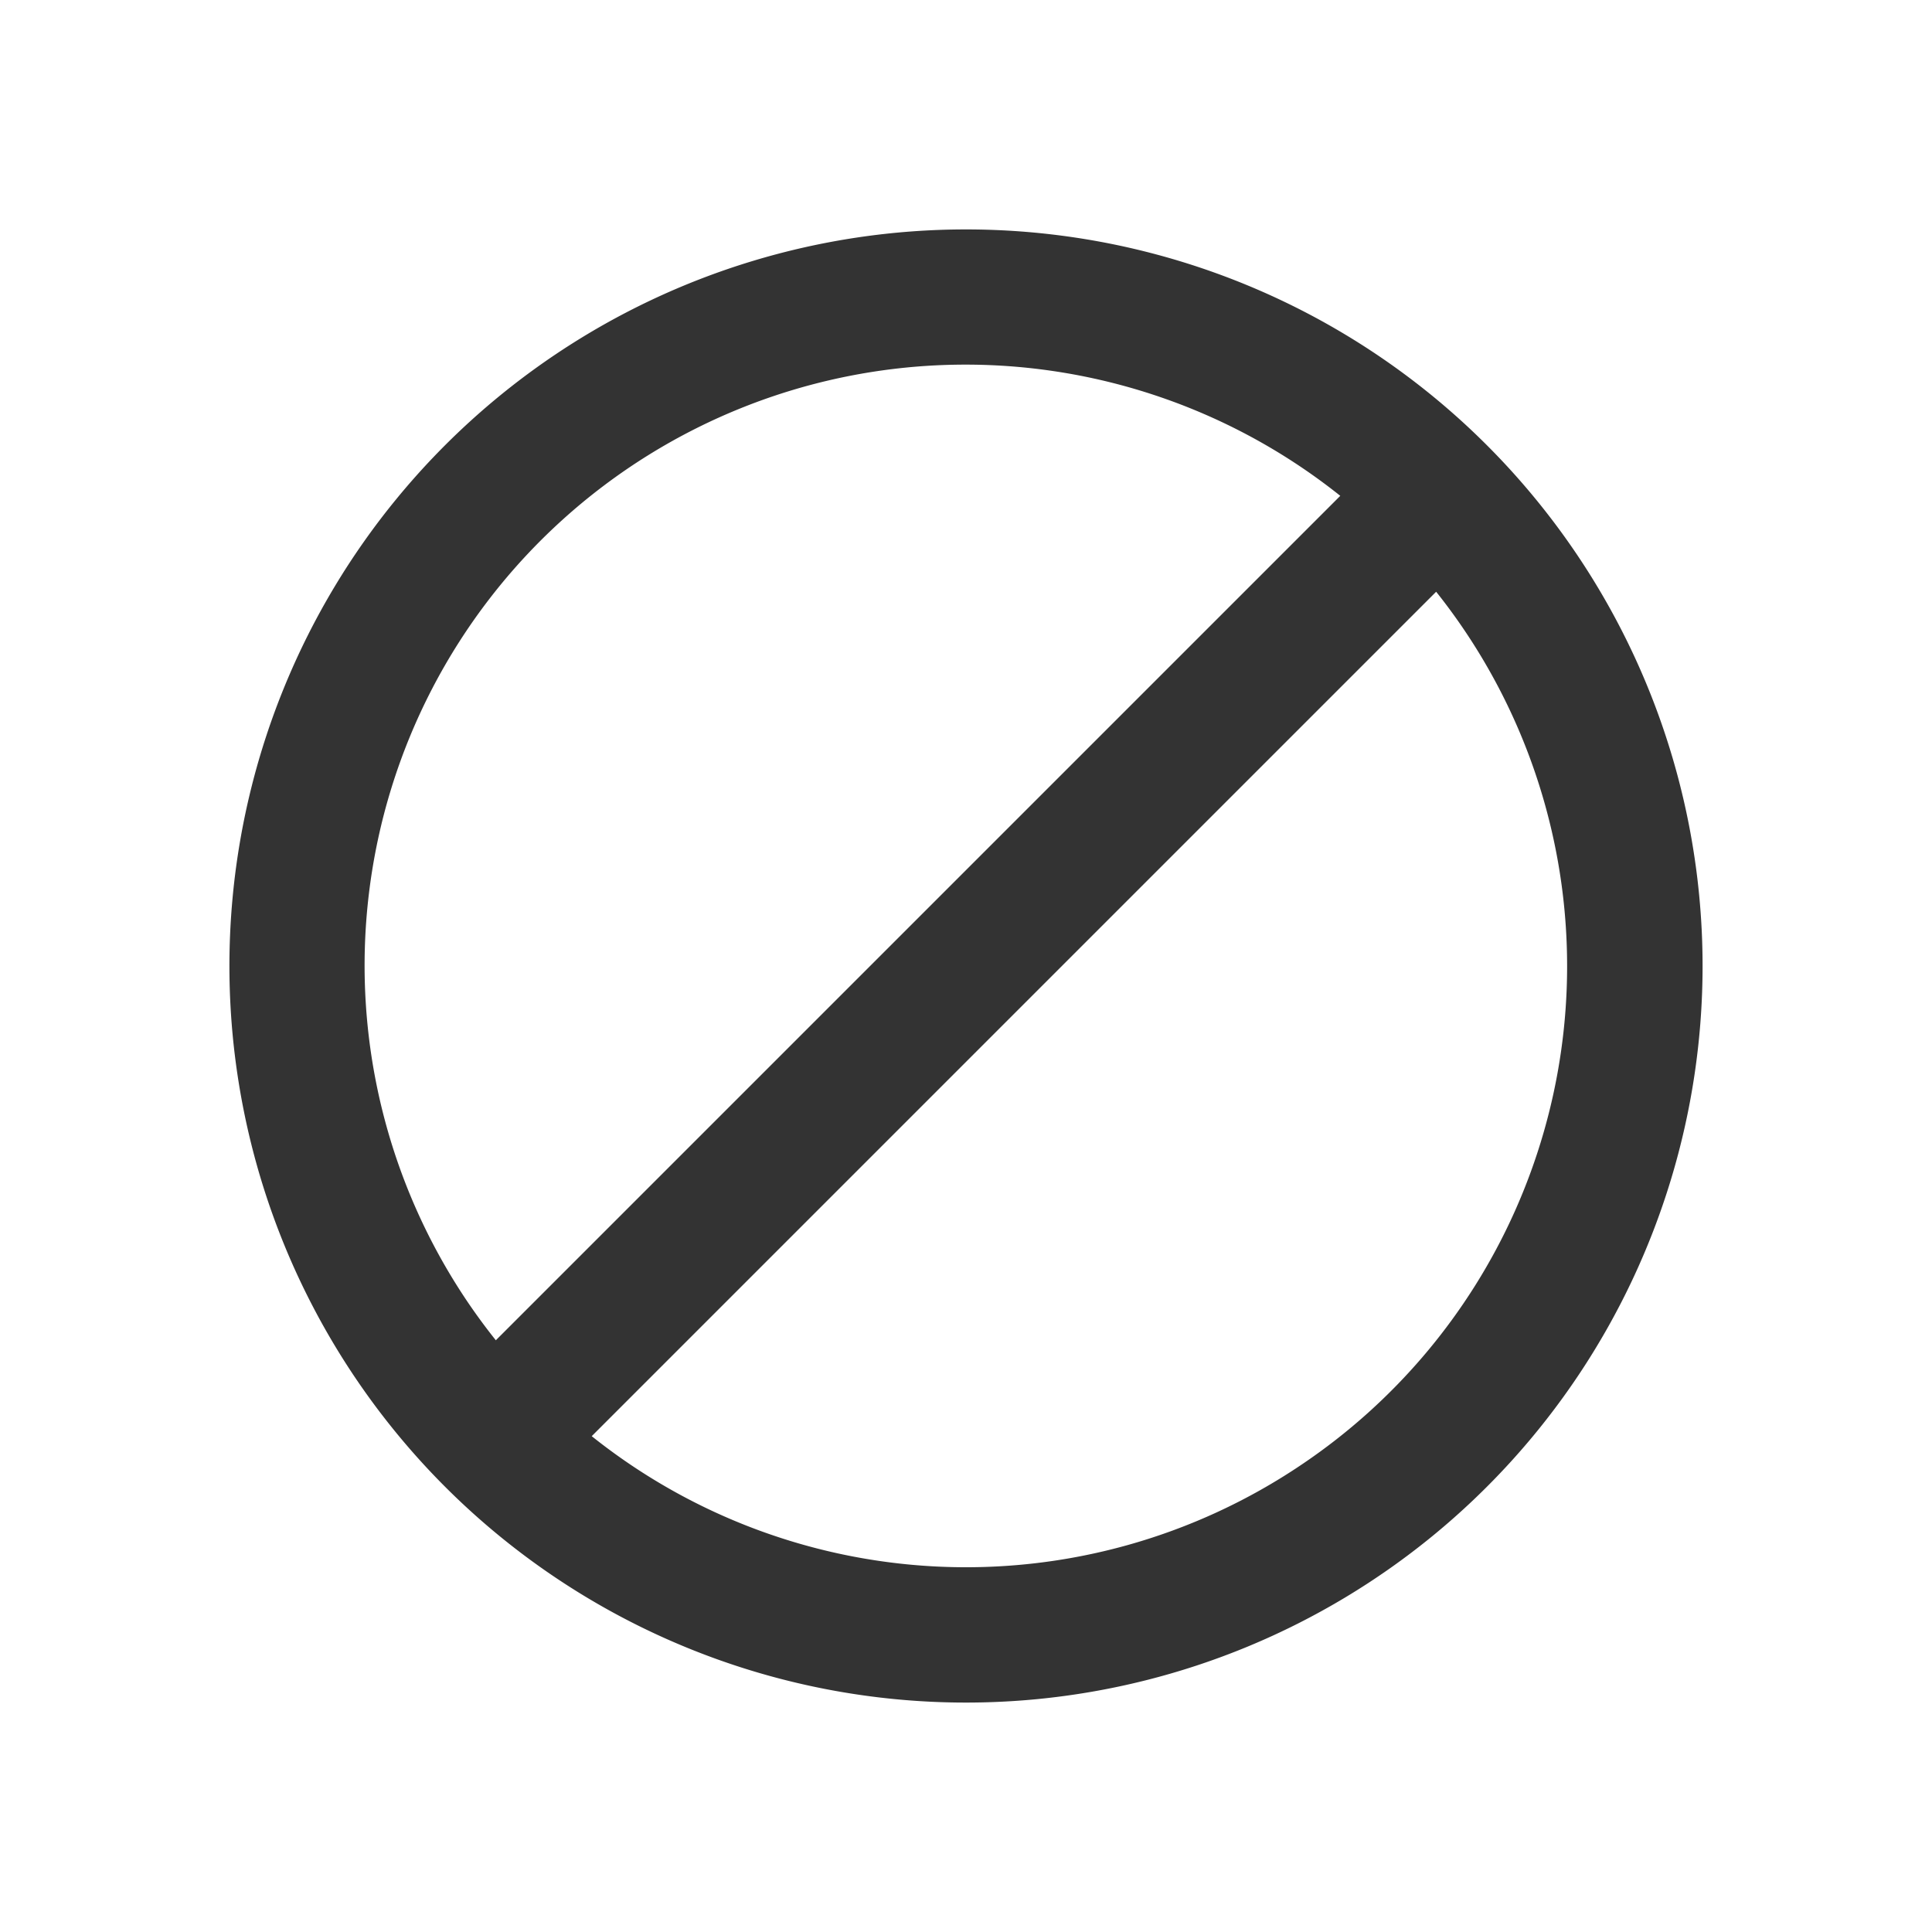 <svg id="no-parking" xmlns="http://www.w3.org/2000/svg" viewBox="0 0 320 320">
  <title>interface.no-parking-sign-filled</title>
  <path d="M160,40A120,120,0,1,0,280,160,120,120,0,0,0,160,40ZM75.797,216.765A101.525,101.525,0,0,1,224.97,81.975L81.977,224.969A101.856,101.856,0,0,1,75.797,216.765Zm140.968,27.438A101.369,101.369,0,0,1,95.03,238.025L238.023,95.031a101.488,101.488,0,0,1-21.259,149.172Z" style="fill: #333;stroke: #333;stroke-miterlimit: 10;stroke-width: 4px"/>
</svg>
